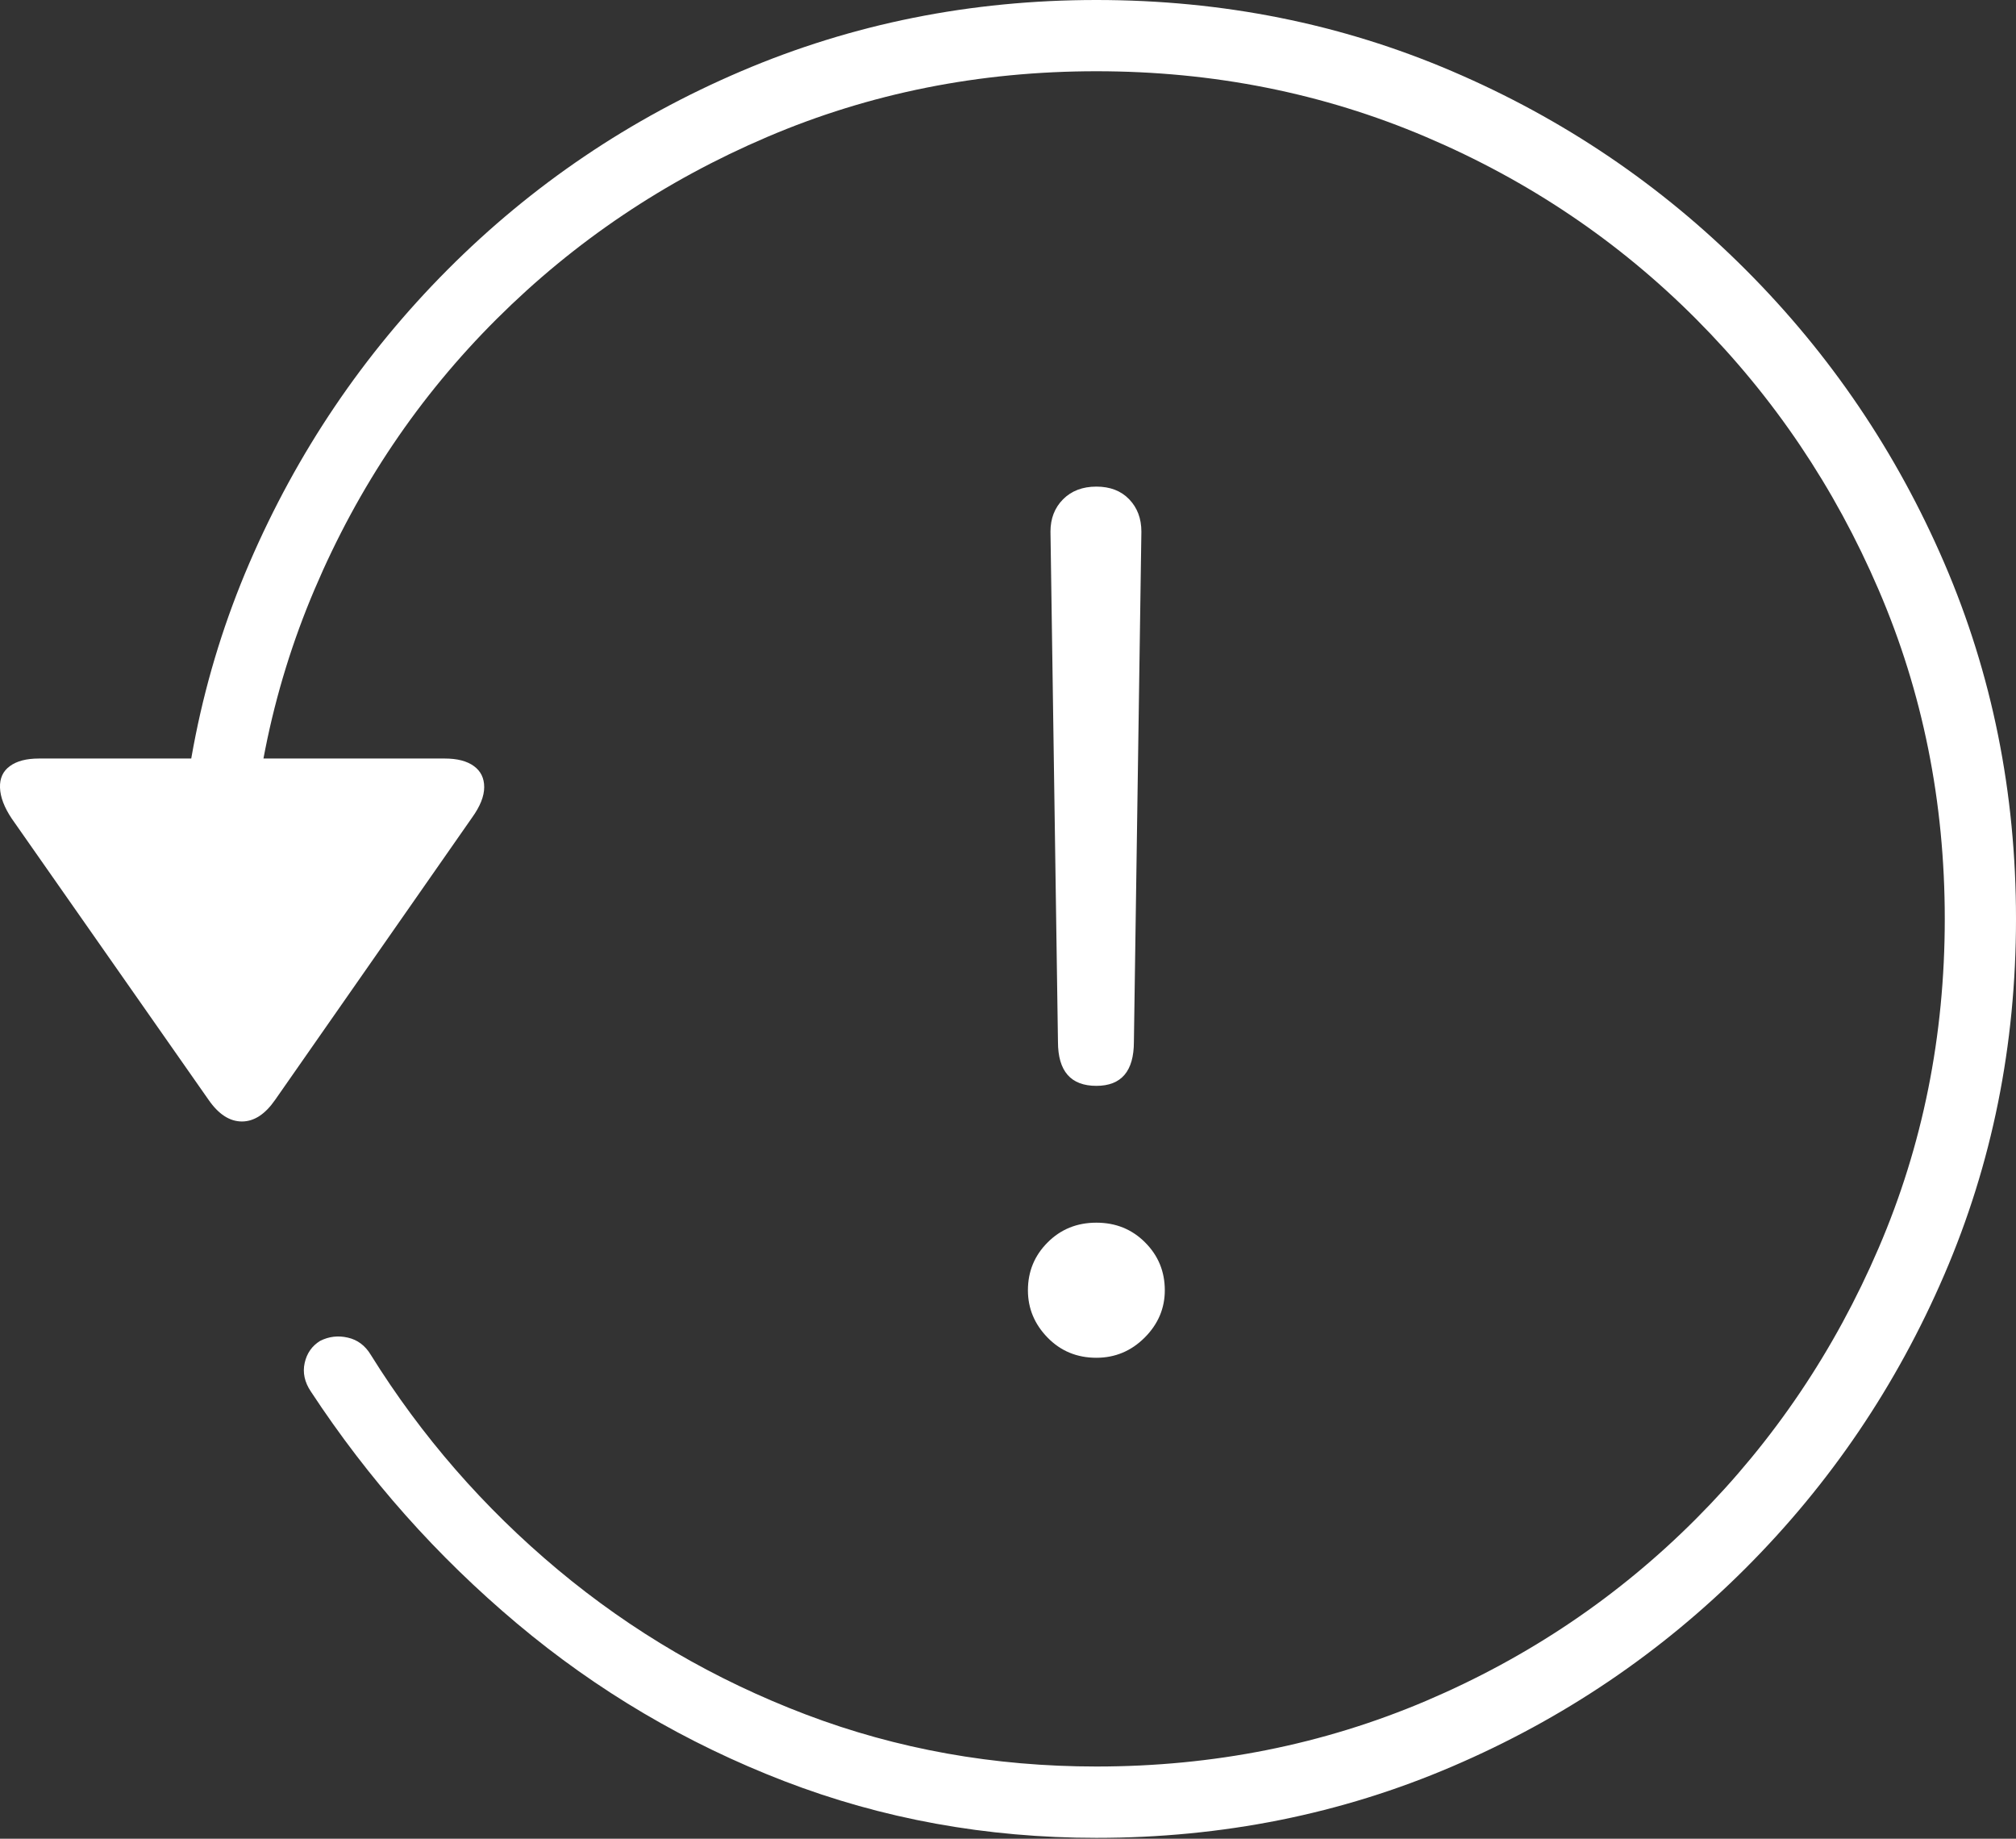 <?xml version="1.0" encoding="UTF-8"?>
<!--Generator: Apple Native CoreSVG 175-->
<!DOCTYPE svg
PUBLIC "-//W3C//DTD SVG 1.1//EN"
       "http://www.w3.org/Graphics/SVG/1.1/DTD/svg11.dtd">
<svg version="1.1" xmlns="http://www.w3.org/2000/svg" xmlns:xlink="http://www.w3.org/1999/xlink" width="21.001" height="19.15">
 <rect width="100%" height="100%" fill="#333333" stroke="none"/>
 <g>
  <rect height="19.15" opacity="0" width="21.001" x="0" y="0"/>
  <path d="M11.421 19.141Q13.394 19.141 15.127 18.398Q16.861 17.656 18.184 16.333Q19.507 15.01 20.254 13.276Q21.001 11.543 21.001 9.57Q21.001 7.598 20.254 5.864Q19.507 4.131 18.184 2.808Q16.861 1.484 15.127 0.742Q13.394 0 11.421 0Q9.458 0 7.72 0.742Q5.982 1.484 4.663 2.808Q3.345 4.131 2.598 5.864Q1.851 7.598 1.851 9.57L2.593 9.57Q2.593 7.744 3.277 6.138Q3.96 4.531 5.176 3.32Q6.392 2.109 7.993 1.426Q9.595 0.742 11.421 0.742Q13.247 0.742 14.854 1.426Q16.46 2.109 17.671 3.325Q18.882 4.541 19.57 6.143Q20.259 7.744 20.259 9.57Q20.259 11.396 19.57 12.998Q18.882 14.6 17.671 15.815Q16.46 17.031 14.854 17.715Q13.247 18.398 11.421 18.398Q9.82 18.398 8.394 17.856Q6.968 17.314 5.811 16.348Q4.654 15.381 3.863 14.111Q3.775 13.965 3.623 13.931Q3.472 13.896 3.335 13.965Q3.208 14.043 3.174 14.194Q3.14 14.346 3.238 14.492Q4.136 15.859 5.386 16.909Q6.636 17.959 8.169 18.55Q9.702 19.141 11.421 19.141ZM0.405 7.9Q0.21 7.9 0.103 7.979Q-0.005 8.057 0 8.203Q0.005 8.35 0.122 8.525L2.173 11.455Q2.329 11.68 2.52 11.68Q2.71 11.68 2.866 11.455L4.917 8.516Q5.044 8.34 5.044 8.198Q5.044 8.057 4.937 7.979Q4.829 7.9 4.634 7.9ZM11.421 11.309Q11.812 11.309 11.812 10.85L11.89 5.537Q11.89 5.332 11.763 5.2Q11.636 5.068 11.421 5.068Q11.206 5.068 11.074 5.2Q10.943 5.332 10.943 5.537L11.021 10.85Q11.021 11.309 11.421 11.309ZM11.421 14.141Q11.714 14.141 11.924 13.931Q12.134 13.721 12.134 13.438Q12.134 13.145 11.929 12.94Q11.724 12.734 11.421 12.734Q11.118 12.734 10.913 12.94Q10.708 13.145 10.708 13.438Q10.708 13.721 10.913 13.931Q11.118 14.141 11.421 14.141Z" fill="#ffffff"/>
 </g>
</svg>
